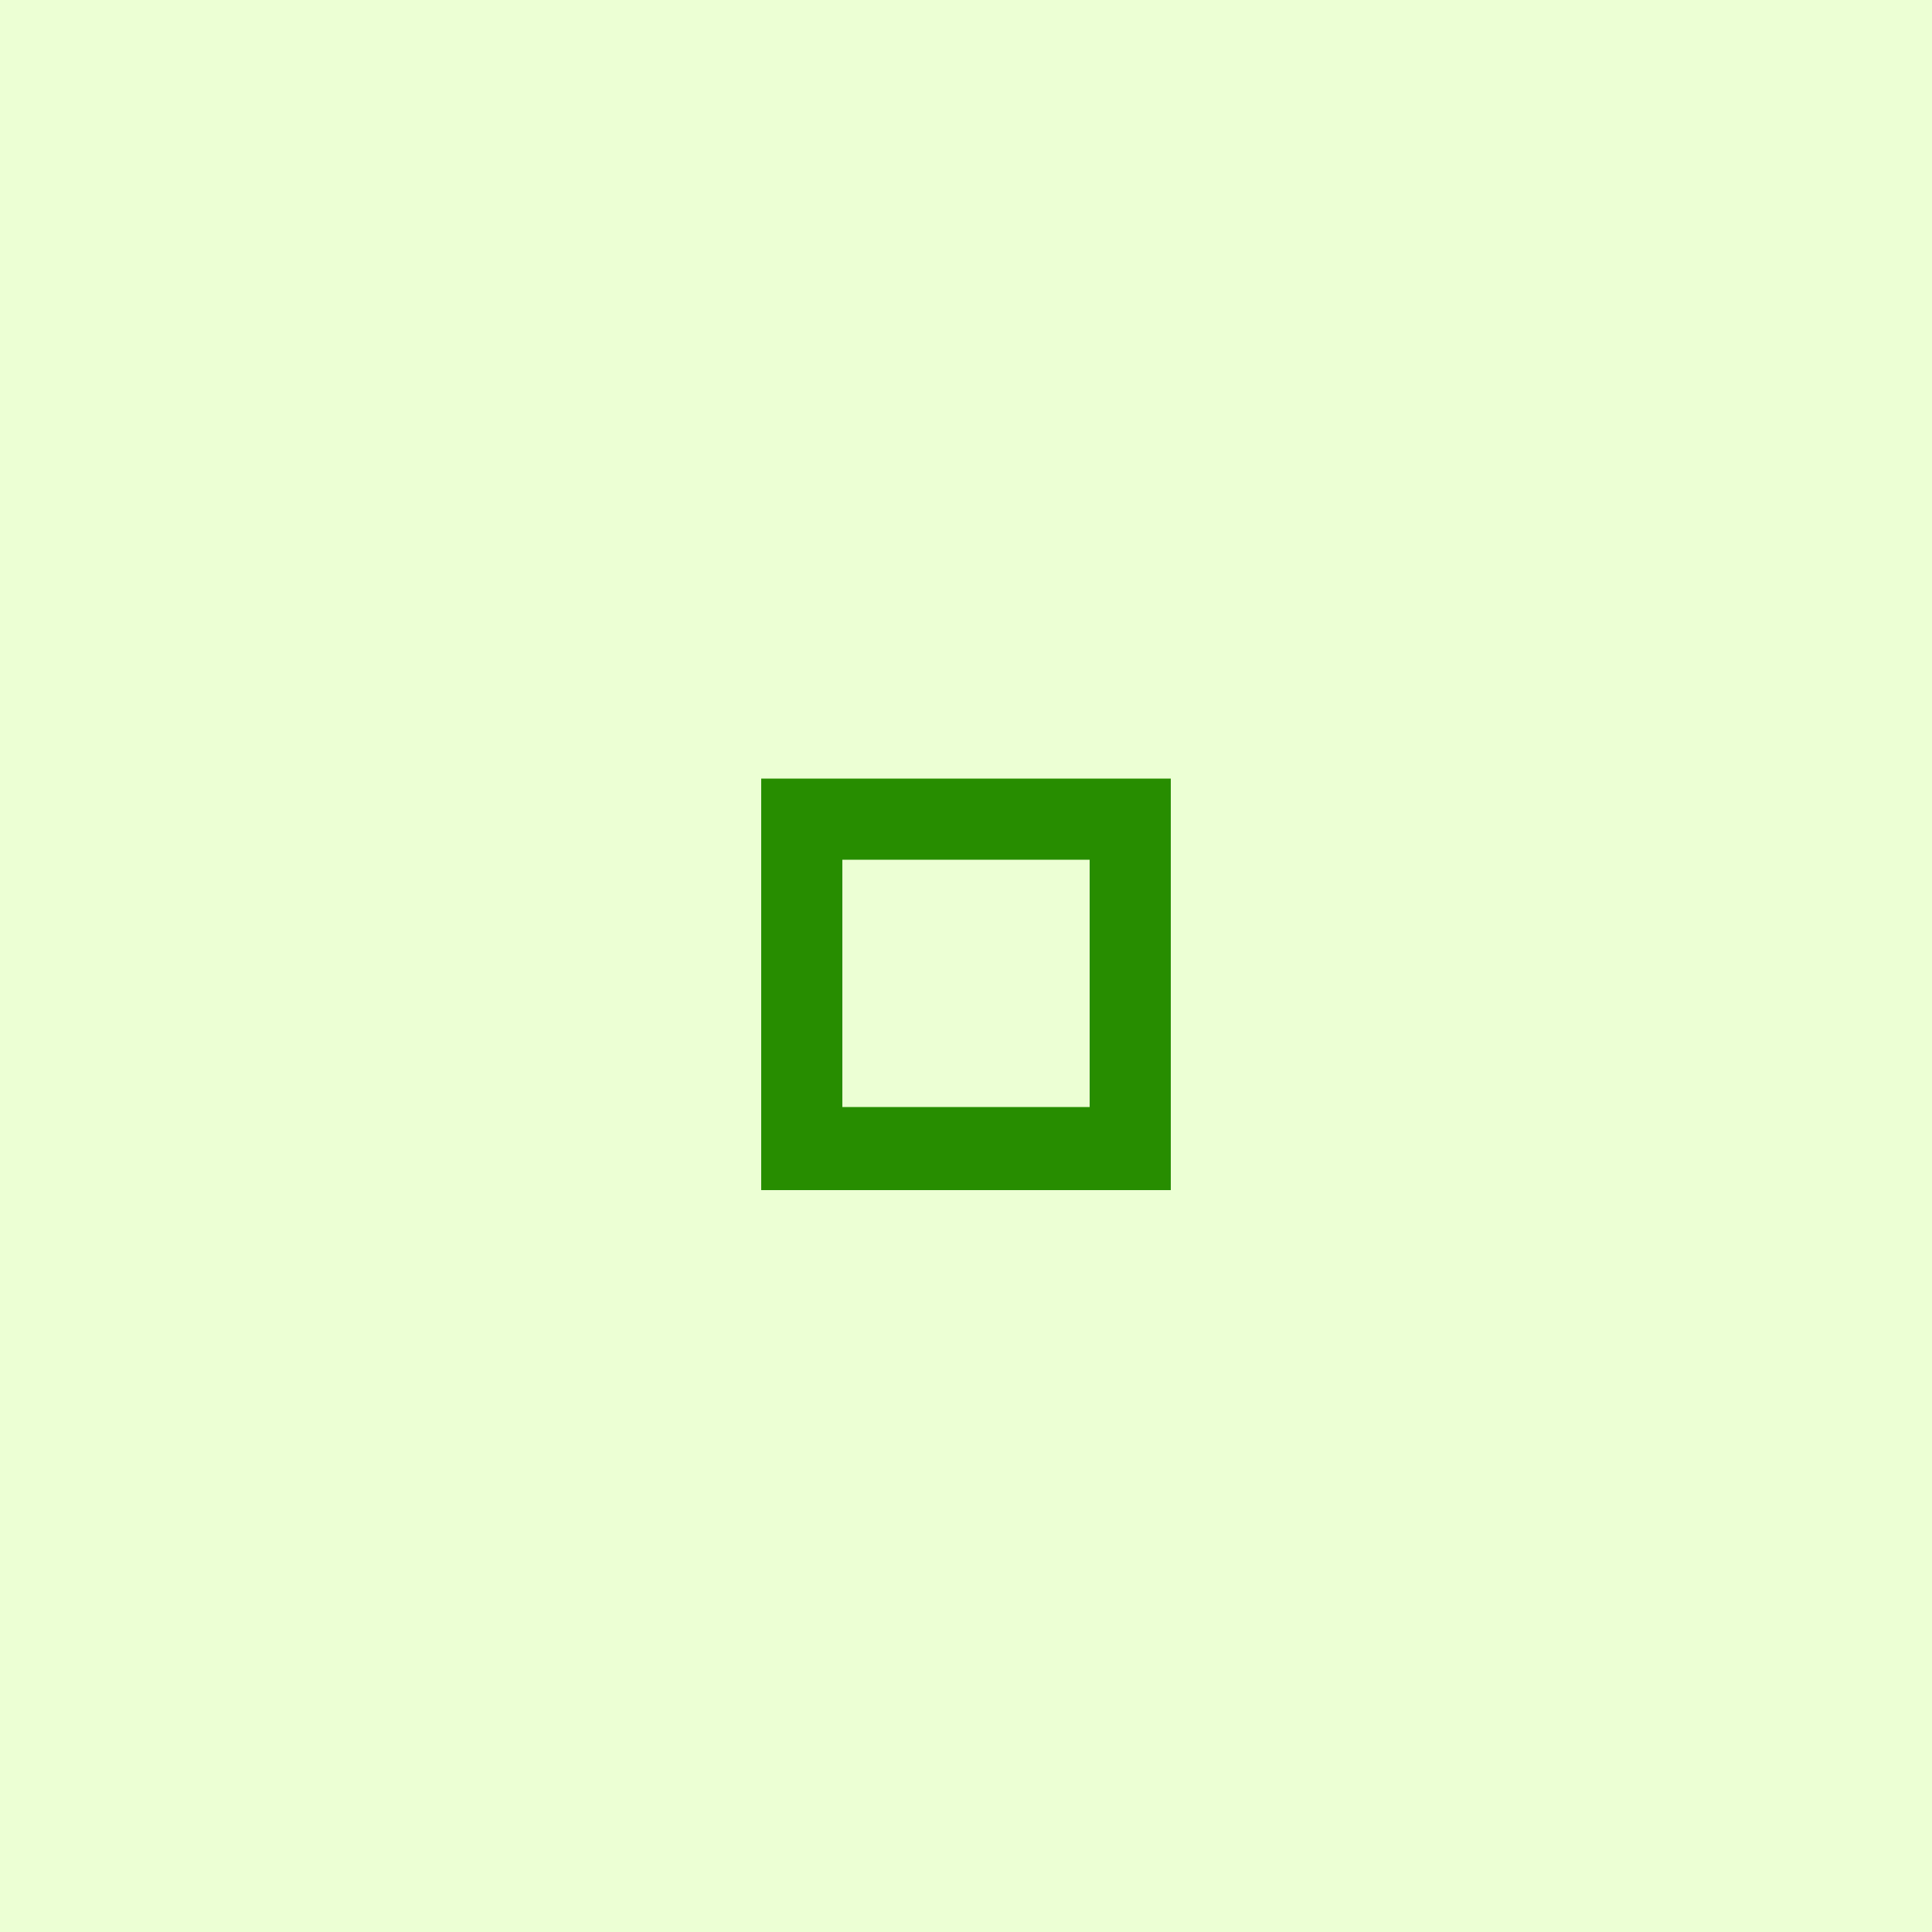 <?xml version="1.0" encoding="utf-8"?>
<!-- Generator: Adobe Illustrator 24.0.0, SVG Export Plug-In . SVG Version: 6.00 Build 0)  -->
<svg version="1.1" id="Layer_1" xmlns="http://www.w3.org/2000/svg" xmlns:xlink="http://www.w3.org/1999/xlink" x="0px" y="0px"
	 viewBox="0 0 100 100" style="enable-background:new 0 0 100 100;" xml:space="preserve">
<style type="text/css">
	.st0{fill:#ECFFD4;}
	.st1{enable-background:new    ;}
	.st2{fill:#278D00;}
</style>
<title>ช่องเขตปลอดภัย</title>
<rect class="st0" width="100" height="100"/>
<g class="st1">
	<path class="st2" d="M60.6,40.3v21.3H39.4V40.3H60.6z M56.4,44.5H43.6v12.8h12.8V44.5z"/>
</g>
</svg>
